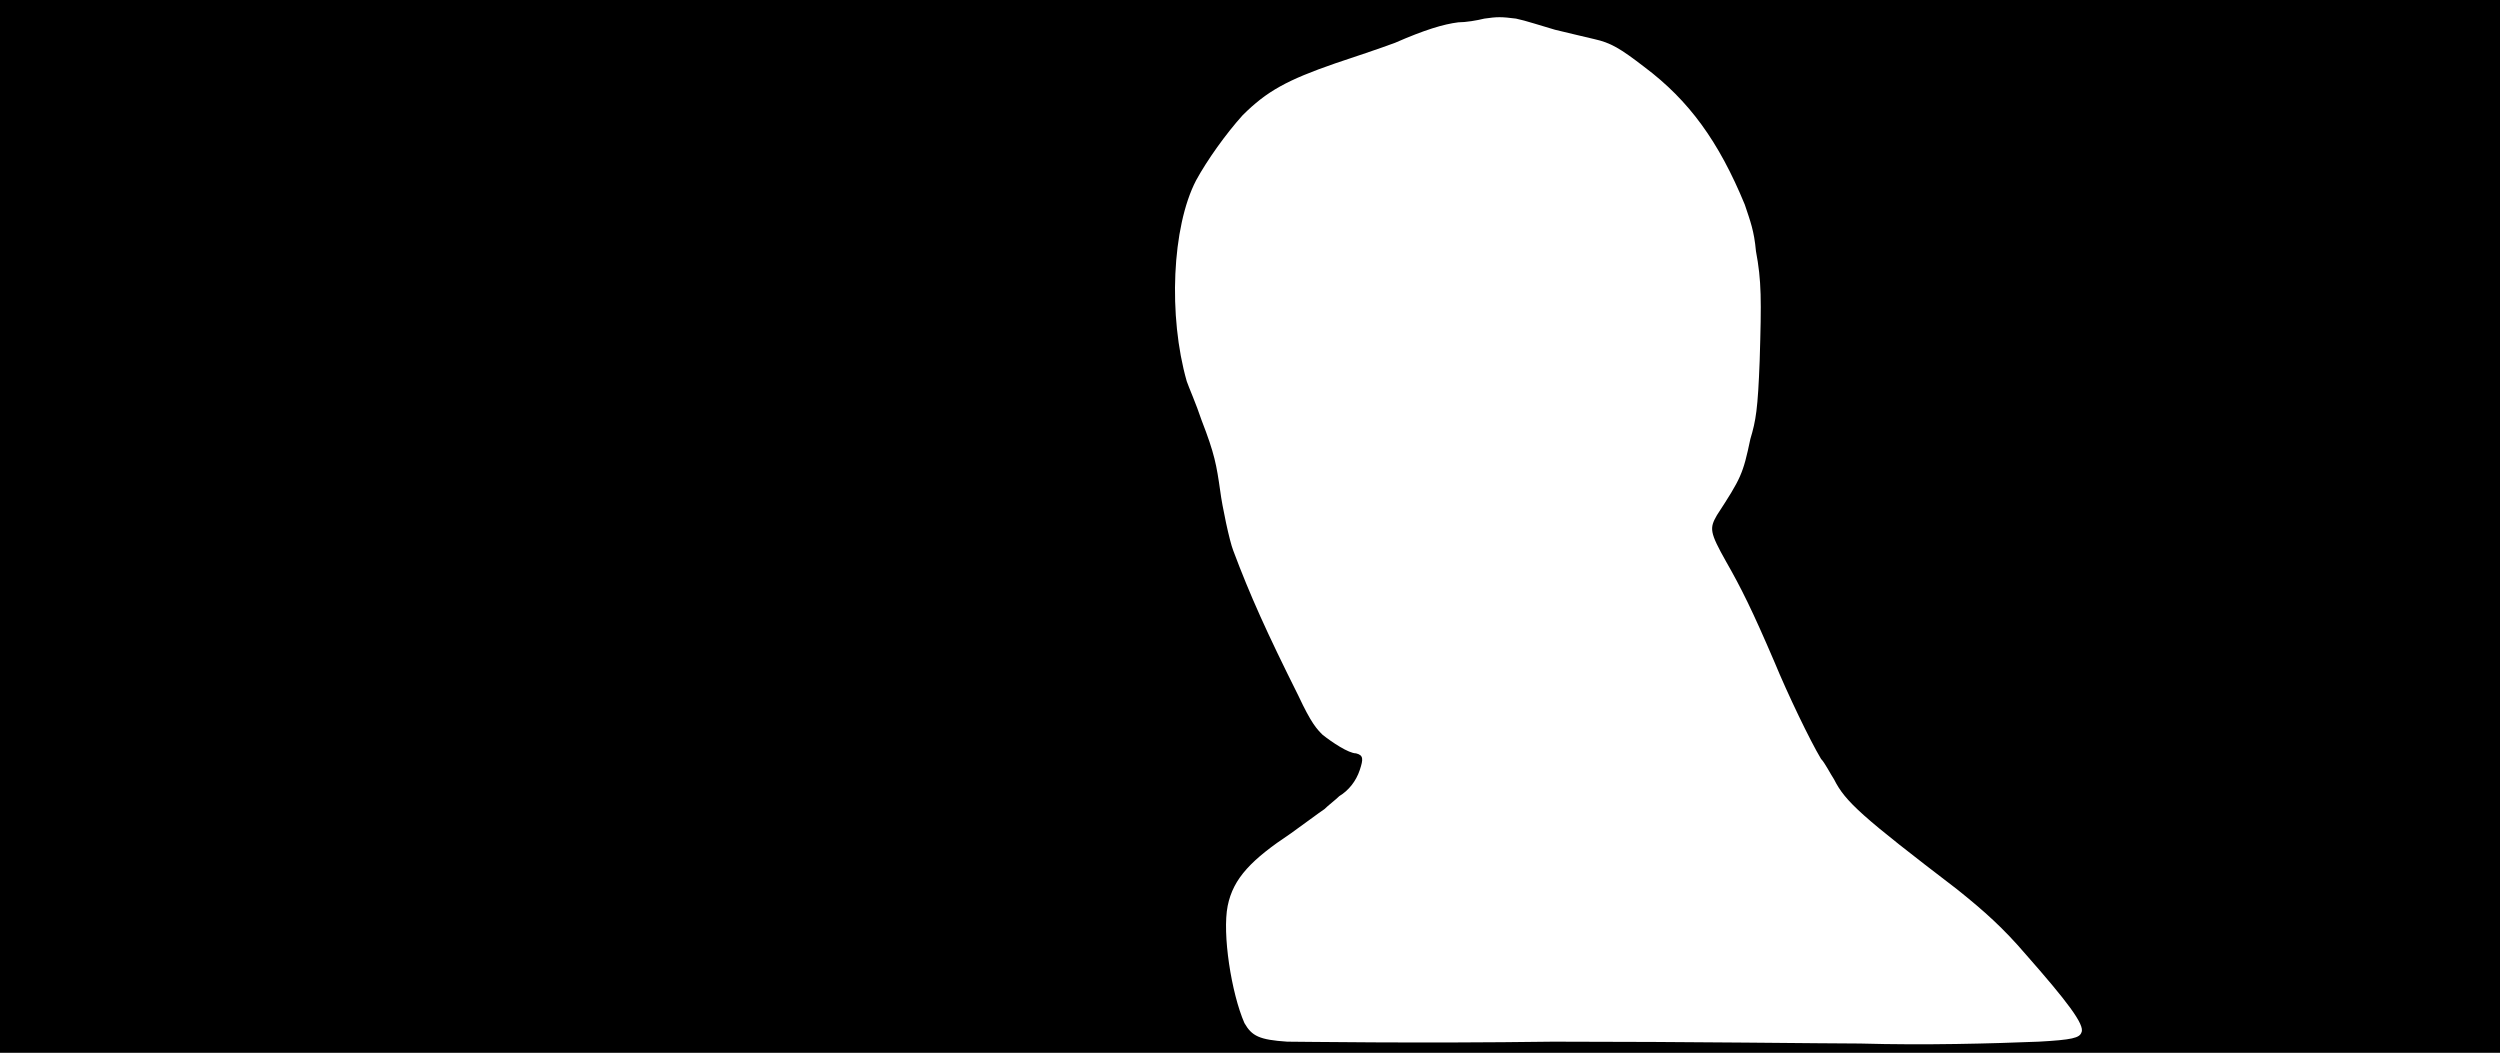 <svg xmlns="http://www.w3.org/2000/svg" width="1344" height="566"><path d="M0 283V0h1344v566H0V283m1096 277c18-1 22-2 23-5 2-4-8-17-30-42-12-14-22-23-37-35-51-39-60-47-66-59-2-3-5-9-7-11-6-10-18-35-25-52-12-28-18-40-26-54-9-16-9-18-5-25 13-20 14-22 18-41 3-10 4-16 5-42 1-33 1-43-2-59-1-11-3-16-6-25-14-34-30-56-54-74-13-10-18-13-27-15-4-1-13-3-21-5-7-2-16-5-21-6-8-1-10-1-17 0-4 1-10 2-14 2-8 1-18 4-34 11-8 3-23 8-32 11-26 9-37 15-50 28-9 10-19 24-25 35-13 25-15 73-5 108 1 3 5 12 8 21 7 18 8 24 10 38 1 8 5 27 7 32 9 24 18 44 35 78 7 15 10 18 13 21 5 4 14 10 18 10 4 1 4 3 2 9s-6 11-11 14c-2 2-6 5-8 7-3 2-11 8-18 13-21 14-31 24-34 39s2 47 9 63c4 7 8 9 23 10 6 0 70 1 143 0 73 0 147 1 165 1 35 1 71 0 96-1z"/></svg>